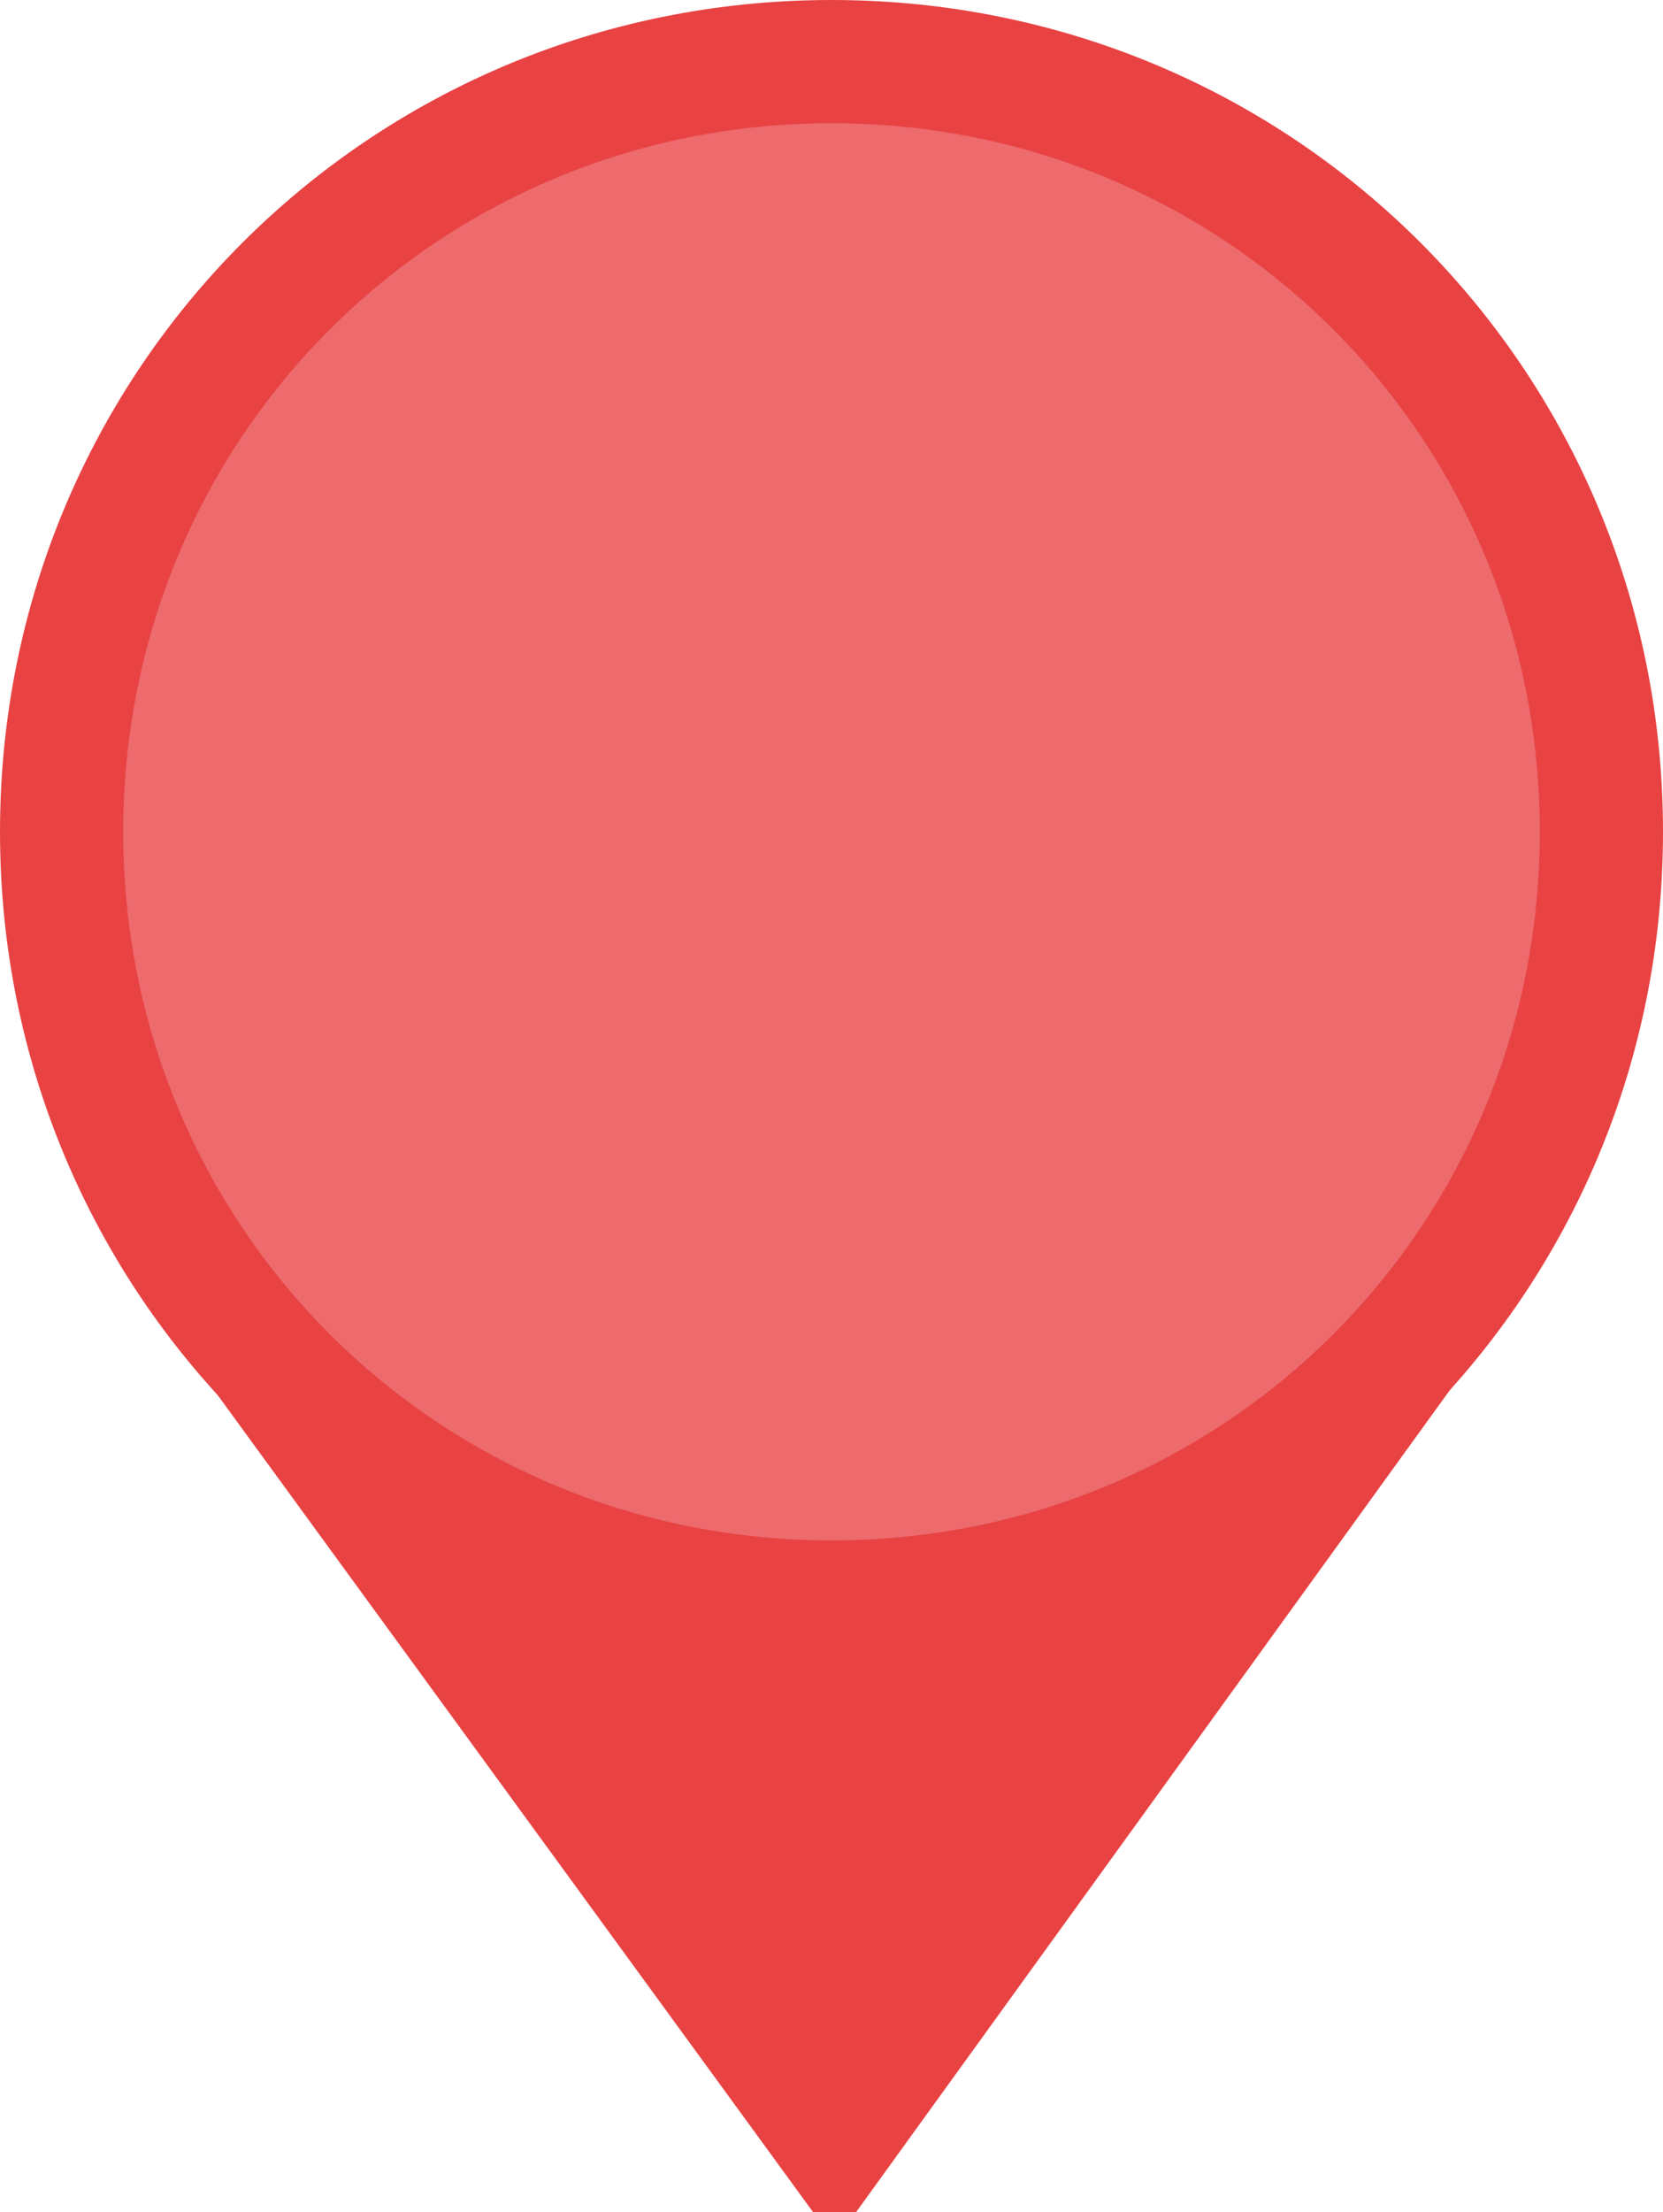 <?xml version="1.0" encoding="utf-8"?>
<!-- Generator: Adobe Illustrator 18.0.0, SVG Export Plug-In . SVG Version: 6.00 Build 0)  -->
<!DOCTYPE svg PUBLIC "-//W3C//DTD SVG 1.1//EN" "http://www.w3.org/Graphics/SVG/1.1/DTD/svg11.dtd">
<svg version="1.1" id="Camada_1" xmlns="http://www.w3.org/2000/svg" xmlns:xlink="http://www.w3.org/1999/xlink" x="0px" y="0px"
	 viewBox="0 0 27 35.9" enable-background="new 0 0 27 35.9" xml:space="preserve">
<path fill-rule="evenodd" clip-rule="evenodd" fill="#E84243" d="M13.5,0C21,0,27,6,27,13.5S21,27,13.5,27S0,21,0,13.5S6,0,13.5,0z"
	/>
<path fill-rule="evenodd" clip-rule="evenodd" fill="#E84243" d="M1.9,20.4h23.2L13.9,35.9h-0.7L1.9,20.4z"/>
<path fill-rule="evenodd" clip-rule="evenodd" fill="#ED6A6D" d="M13.5,2C19.9,2,25,7.1,25,13.5S19.9,25,13.5,25S2,19.9,2,13.5
	S7.1,2,13.5,2z"/>
</svg>
